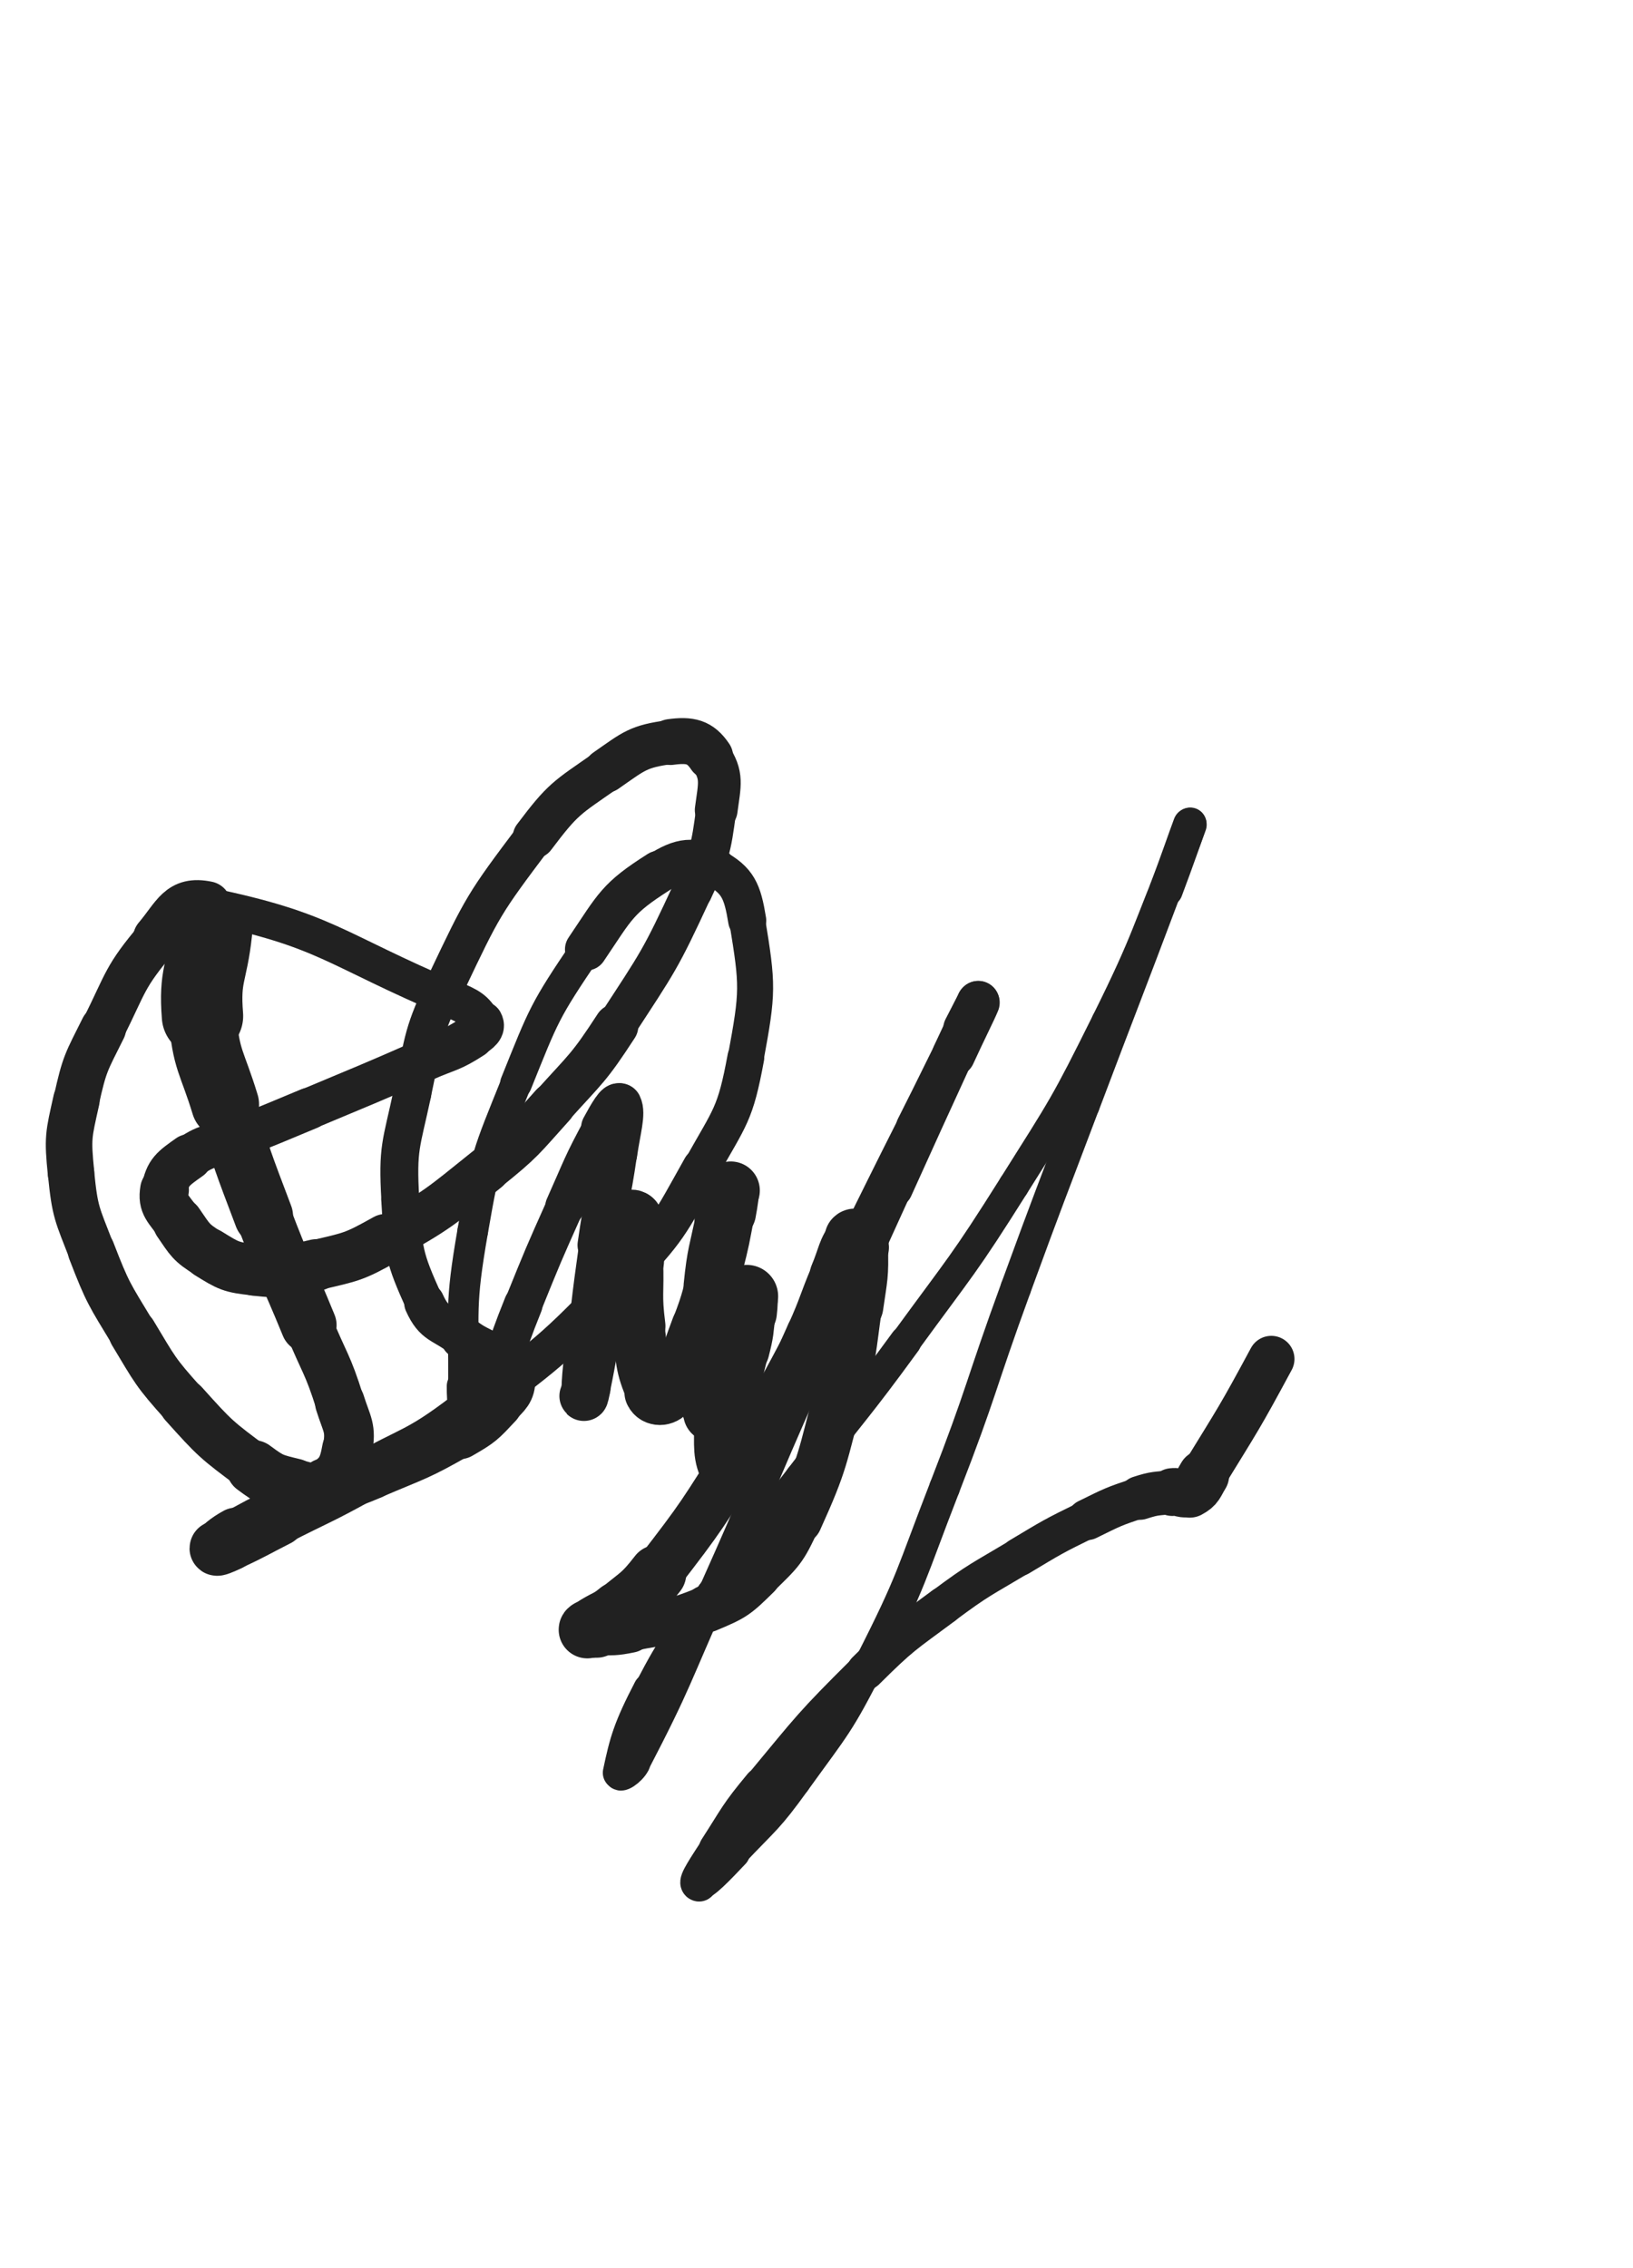 <svg xmlns="http://www.w3.org/2000/svg" xmlns:xlink="http://www.w3.org/1999/xlink" viewBox="0 0 360 500"><path d="M 46.626,205.405 C 45.632,214.690 43.913,214.814 44.637,223.975" stroke-width="17.939" stroke="rgb(33,33,33)" fill="none" stroke-linecap="round"></path><path d="M 44.637,223.975 C 45.418,233.844 46.702,233.850 49.636,243.464" stroke-width="14.950" stroke="rgb(33,33,33)" fill="none" stroke-linecap="round"></path><path d="M 49.636,243.464 C 53.435,255.914 53.496,255.926 58.104,268.104" stroke-width="12.998" stroke="rgb(33,33,33)" fill="none" stroke-linecap="round"></path><path d="M 58.104,268.104 C 62.704,280.260 63.125,280.099 68.052,292.133" stroke-width="12.300" stroke="rgb(33,33,33)" fill="none" stroke-linecap="round"></path><path d="M 68.052,292.133 C 71.542,300.659 72.198,300.482 74.938,309.224" stroke-width="10.739" stroke="rgb(33,33,33)" fill="none" stroke-linecap="round"></path><path d="M 74.938,309.224 C 76.483,314.154 77.472,314.689 76.622,319.478" stroke-width="10.963" stroke="rgb(33,33,33)" fill="none" stroke-linecap="round"></path><path d="M 76.622,319.478 C 75.865,323.744 75.107,325.031 71.725,327.334" stroke-width="11.243" stroke="rgb(33,33,33)" fill="none" stroke-linecap="round"></path><path d="M 71.725,327.334 C 69.189,329.061 68.076,328.334 64.787,327.538" stroke-width="11.815" stroke="rgb(33,33,33)" fill="none" stroke-linecap="round"></path><path d="M 64.787,327.538 C 60.168,326.421 59.780,326.386 55.910,323.508" stroke-width="12.057" stroke="rgb(33,33,33)" fill="none" stroke-linecap="round"></path><path d="M 55.910,323.508 C 47.639,317.357 47.429,317.187 40.504,309.479" stroke-width="10.863" stroke="rgb(33,33,33)" fill="none" stroke-linecap="round"></path><path d="M 40.504,309.479 C 34.115,302.367 34.234,302.073 29.282,293.868" stroke-width="10.630" stroke="rgb(33,33,33)" fill="none" stroke-linecap="round"></path><path d="M 29.282,293.868 C 24.057,285.212 23.785,285.165 20.150,275.757" stroke-width="10.388" stroke="rgb(33,33,33)" fill="none" stroke-linecap="round"></path><path d="M 20.150,275.757 C 16.974,267.538 16.529,267.312 15.661,258.615" stroke-width="10.222" stroke="rgb(33,33,33)" fill="none" stroke-linecap="round"></path><path d="M 15.661,258.615 C 14.871,250.706 15.105,250.331 16.834,242.545" stroke-width="10.257" stroke="rgb(33,33,33)" fill="none" stroke-linecap="round"></path><path d="M 16.834,242.545 C 18.651,234.363 18.990,234.226 22.752,226.679" stroke-width="10.099" stroke="rgb(33,33,33)" fill="none" stroke-linecap="round"></path><path d="M 22.752,226.679 C 27.892,216.370 27.344,215.461 34.638,206.834" stroke-width="9.753" stroke="rgb(33,33,33)" fill="none" stroke-linecap="round"></path><path d="M 34.638,206.834 C 38.796,201.916 39.620,198.342 45.657,199.589" stroke-width="10.641" stroke="rgb(33,33,33)" fill="none" stroke-linecap="round"></path><path d="M 45.657,199.589 C 72.090,205.050 73.128,209.006 99.578,220.251" stroke-width="7.950" stroke="rgb(33,33,33)" fill="none" stroke-linecap="round"></path><path d="M 99.578,220.251 C 103.429,221.888 104.705,222.504 106.260,225.353" stroke-width="8.352" stroke="rgb(33,33,33)" fill="none" stroke-linecap="round"></path><path d="M 106.260,225.353 C 106.975,226.662 105.696,227.547 104.118,228.567" stroke-width="9.278" stroke="rgb(33,33,33)" fill="none" stroke-linecap="round"></path><path d="M 104.118,228.567 C 99.345,231.653 98.905,231.215 93.558,233.566" stroke-width="9.584" stroke="rgb(33,33,33)" fill="none" stroke-linecap="round"></path><path d="M 93.558,233.566 C 80.923,239.122 80.882,239.035 68.154,244.382" stroke-width="9.058" stroke="rgb(33,33,33)" fill="none" stroke-linecap="round"></path><path d="M 68.154,244.382 C 60.298,247.683 60.288,247.660 52.391,250.861" stroke-width="9.198" stroke="rgb(33,33,33)" fill="none" stroke-linecap="round"></path><path d="M 52.391,250.861 C 47.075,253.016 46.239,251.898 41.729,255.095" stroke-width="9.622" stroke="rgb(33,33,33)" fill="none" stroke-linecap="round"></path><path d="M 41.729,255.095 C 38.179,257.612 36.927,258.429 36.270,262.289" stroke-width="10.176" stroke="rgb(33,33,33)" fill="none" stroke-linecap="round"></path><path d="M 36.270,262.289 C 35.703,265.622 37.103,266.331 39.280,269.482" stroke-width="10.750" stroke="rgb(33,33,33)" fill="none" stroke-linecap="round"></path><path d="M 39.280,269.482 C 41.949,273.345 42.004,273.866 45.963,276.318" stroke-width="11.130" stroke="rgb(33,33,33)" fill="none" stroke-linecap="round"></path><path d="M 45.963,276.318 C 50.447,279.095 50.900,279.375 56.166,279.940" stroke-width="11.307" stroke="rgb(33,33,33)" fill="none" stroke-linecap="round"></path><path d="M 56.166,279.940 C 62.786,280.650 63.173,280.411 69.735,278.869" stroke-width="11.402" stroke="rgb(33,33,33)" fill="none" stroke-linecap="round"></path><path d="M 69.735,278.869 C 77.610,277.018 77.964,277.120 85.039,273.155" stroke-width="11.096" stroke="rgb(33,33,33)" fill="none" stroke-linecap="round"></path><path d="M 85.039,273.155 C 96.763,266.585 96.810,266.237 107.332,257.799" stroke-width="10.133" stroke="rgb(33,33,33)" fill="none" stroke-linecap="round"></path><path d="M 107.332,257.799 C 115.226,251.468 115.083,251.145 121.870,243.617" stroke-width="9.938" stroke="rgb(33,33,33)" fill="none" stroke-linecap="round"></path><path d="M 121.870,243.617 C 129.341,235.330 129.768,235.507 135.848,226.169" stroke-width="9.743" stroke="rgb(33,33,33)" fill="none" stroke-linecap="round"></path><path d="M 135.848,226.169 C 145.148,211.886 145.489,211.800 152.631,196.375" stroke-width="8.733" stroke="rgb(33,33,33)" fill="none" stroke-linecap="round"></path><path d="M 152.631,196.375 C 156.508,188.001 156.688,187.598 157.886,178.571" stroke-width="8.854" stroke="rgb(33,33,33)" fill="none" stroke-linecap="round"></path><path d="M 157.886,178.571 C 158.652,172.804 159.376,170.990 156.559,166.786" stroke-width="9.426" stroke="rgb(33,33,33)" fill="none" stroke-linecap="round"></path><path d="M 156.559,166.786 C 154.351,163.490 152.128,162.991 147.836,163.572" stroke-width="10.128" stroke="rgb(33,33,33)" fill="none" stroke-linecap="round"></path><path d="M 147.836,163.572 C 140.625,164.548 139.877,165.492 133.553,169.898" stroke-width="9.719" stroke="rgb(33,33,33)" fill="none" stroke-linecap="round"></path><path d="M 133.553,169.898 C 124.828,175.976 124.162,176.011 117.738,184.540" stroke-width="9.400" stroke="rgb(33,33,33)" fill="none" stroke-linecap="round"></path><path d="M 117.738,184.540 C 106.639,199.275 106.439,199.728 98.506,216.425" stroke-width="8.575" stroke="rgb(33,33,33)" fill="none" stroke-linecap="round"></path><path d="M 98.506,216.425 C 93.023,227.966 93.578,228.484 90.905,241.015" stroke-width="8.325" stroke="rgb(33,33,33)" fill="none" stroke-linecap="round"></path><path d="M 90.905,241.015 C 88.452,252.513 87.585,252.865 88.253,264.482" stroke-width="8.355" stroke="rgb(33,33,33)" fill="none" stroke-linecap="round"></path><path d="M 88.253,264.482 C 88.912,275.950 88.959,276.973 93.558,287.185" stroke-width="8.391" stroke="rgb(33,33,33)" fill="none" stroke-linecap="round"></path><path d="M 93.558,287.185 C 95.794,292.151 97.486,291.340 101.924,294.837" stroke-width="8.912" stroke="rgb(33,33,33)" fill="none" stroke-linecap="round"></path><path d="M 101.924,294.837 C 105.546,297.691 106.249,296.904 109.678,299.888" stroke-width="9.615" stroke="rgb(33,33,33)" fill="none" stroke-linecap="round"></path><path d="M 109.678,299.888 C 111.555,301.521 112.570,301.919 112.535,304.071" stroke-width="10.395" stroke="rgb(33,33,33)" fill="none" stroke-linecap="round"></path><path d="M 112.535,304.071 C 112.493,306.663 111.580,307.191 109.525,309.377" stroke-width="11.006" stroke="rgb(33,33,33)" fill="none" stroke-linecap="round"></path><path d="M 109.525,309.377 C 105.969,313.160 105.861,313.396 101.312,316.009" stroke-width="11.318" stroke="rgb(33,33,33)" fill="none" stroke-linecap="round"></path><path d="M 101.312,316.009 C 92.138,321.278 91.855,320.956 82.080,325.141" stroke-width="10.573" stroke="rgb(33,33,33)" fill="none" stroke-linecap="round"></path><path d="M 82.080,325.141 C 75.174,328.098 74.862,327.352 67.950,330.293" stroke-width="10.662" stroke="rgb(33,33,33)" fill="none" stroke-linecap="round"></path><path d="M 67.950,330.293 C 59.813,333.755 59.724,333.732 51.982,337.946" stroke-width="10.434" stroke="rgb(33,33,33)" fill="none" stroke-linecap="round"></path><path d="M 51.982,337.946 C 49.648,339.216 48.223,340.512 47.799,341.262" stroke-width="11.176" stroke="rgb(33,33,33)" fill="none" stroke-linecap="round"></path><path d="M 47.799,341.262 C 47.560,341.686 49.293,340.934 50.656,340.293" stroke-width="11.984" stroke="rgb(33,33,33)" fill="none" stroke-linecap="round"></path><path d="M 50.656,340.293 C 56.078,337.745 56.023,337.610 61.369,334.885" stroke-width="11.899" stroke="rgb(33,33,33)" fill="none" stroke-linecap="round"></path><path d="M 61.369,334.885 C 70.435,330.264 70.583,330.533 79.479,325.600" stroke-width="11.404" stroke="rgb(33,33,33)" fill="none" stroke-linecap="round"></path><path d="M 79.479,325.600 C 91.193,319.105 91.961,320.102 102.588,312.030" stroke-width="10.355" stroke="rgb(33,33,33)" fill="none" stroke-linecap="round"></path><path d="M 102.588,312.030 C 120.809,298.190 121.430,298.309 137.174,281.777" stroke-width="8.519" stroke="rgb(33,33,33)" fill="none" stroke-linecap="round"></path><path d="M 137.174,281.777 C 147.472,270.964 147.378,270.358 154.672,257.340" stroke-width="8.430" stroke="rgb(33,33,33)" fill="none" stroke-linecap="round"></path><path d="M 154.672,257.340 C 160.999,246.048 162.089,245.756 164.415,233.158" stroke-width="8.119" stroke="rgb(33,33,33)" fill="none" stroke-linecap="round"></path><path d="M 164.415,233.158 C 167.114,218.539 167.077,217.337 164.722,202.906" stroke-width="7.937" stroke="rgb(33,33,33)" fill="none" stroke-linecap="round"></path><path d="M 164.722,202.906 C 163.659,196.395 162.686,194.089 157.580,191.274" stroke-width="8.397" stroke="rgb(33,33,33)" fill="none" stroke-linecap="round"></path><path d="M 157.580,191.274 C 152.968,188.732 150.171,189.090 145.286,192.192" stroke-width="8.935" stroke="rgb(33,33,33)" fill="none" stroke-linecap="round"></path><path d="M 145.286,192.192 C 135.989,198.095 135.722,199.650 129.216,209.283" stroke-width="9.334" stroke="rgb(33,33,33)" fill="none" stroke-linecap="round"></path><path d="M 129.216,209.283 C 119.958,222.990 119.963,223.462 113.759,238.872" stroke-width="7.008" stroke="rgb(33,33,33)" fill="none" stroke-linecap="round"></path><path d="M 113.759,238.872 C 107.465,254.505 107.099,254.791 104.220,271.369" stroke-width="6.750" stroke="rgb(33,33,33)" fill="none" stroke-linecap="round"></path><path d="M 104.220,271.369 C 101.309,288.130 102.283,288.541 102.179,305.550" stroke-width="6.750" stroke="rgb(33,33,33)" fill="none" stroke-linecap="round"></path><path d="M 102.179,305.550 C 102.156,309.330 102.482,311.499 103.965,312.948" stroke-width="7.374" stroke="rgb(33,33,33)" fill="none" stroke-linecap="round"></path><path d="M 103.965,312.948 C 104.753,313.718 105.900,311.817 106.720,309.989" stroke-width="8.284" stroke="rgb(33,33,33)" fill="none" stroke-linecap="round"></path><path d="M 106.720,309.989 C 111.588,299.139 110.839,298.713 115.341,287.593" stroke-width="8.531" stroke="rgb(33,33,33)" fill="none" stroke-linecap="round"></path><path d="M 115.341,287.593 C 119.741,276.725 119.733,276.714 124.523,266.013" stroke-width="8.320" stroke="rgb(33,33,33)" fill="none" stroke-linecap="round"></path><path d="M 124.523,266.013 C 128.456,257.225 128.224,257.050 132.787,248.616" stroke-width="8.655" stroke="rgb(33,33,33)" fill="none" stroke-linecap="round"></path><path d="M 132.787,248.616 C 134.269,245.877 136.094,242.621 136.613,243.668" stroke-width="9.370" stroke="rgb(33,33,33)" fill="none" stroke-linecap="round"></path><path d="M 136.613,243.668 C 137.497,245.452 136.352,249.007 135.593,254.279" stroke-width="9.778" stroke="rgb(33,33,33)" fill="none" stroke-linecap="round"></path><path d="M 135.593,254.279 C 134.133,264.413 133.595,264.339 132.175,274.481" stroke-width="9.715" stroke="rgb(33,33,33)" fill="none" stroke-linecap="round"></path><path d="M 132.175,274.481 C 130.330,287.653 130.443,287.679 129.063,300.908" stroke-width="9.009" stroke="rgb(33,33,33)" fill="none" stroke-linecap="round"></path><path d="M 129.063,300.908 C 128.708,304.311 128.646,305.788 128.706,307.744" stroke-width="9.798" stroke="rgb(33,33,33)" fill="none" stroke-linecap="round"></path><path d="M 128.706,307.744 C 128.723,308.288 129.025,306.841 129.216,305.908" stroke-width="10.768" stroke="rgb(33,33,33)" fill="none" stroke-linecap="round"></path><path d="M 129.216,305.908 C 130.861,297.888 130.616,297.832 132.379,289.837" stroke-width="10.674" stroke="rgb(33,33,33)" fill="none" stroke-linecap="round"></path><path d="M 132.379,289.837 C 133.805,283.369 133.780,283.348 135.593,276.981" stroke-width="10.752" stroke="rgb(33,33,33)" fill="none" stroke-linecap="round"></path><path d="M 135.593,276.981 C 136.765,272.865 136.544,272.391 138.348,268.870" stroke-width="11.165" stroke="rgb(33,33,33)" fill="none" stroke-linecap="round"></path><path d="M 138.348,268.870 C 138.661,268.259 139.700,268.087 139.827,268.717" stroke-width="12.137" stroke="rgb(33,33,33)" fill="none" stroke-linecap="round"></path><path d="M 139.827,268.717 C 140.618,272.653 140.014,273.359 140.184,278.002" stroke-width="12.403" stroke="rgb(33,33,33)" fill="none" stroke-linecap="round"></path><path d="M 140.184,278.002 C 140.447,285.169 139.794,285.250 140.694,292.337" stroke-width="12.015" stroke="rgb(33,33,33)" fill="none" stroke-linecap="round"></path><path d="M 140.694,292.337 C 141.631,299.713 141.180,300.971 143.857,306.928" stroke-width="11.589" stroke="rgb(33,33,33)" fill="none" stroke-linecap="round"></path><path d="M 143.857,306.928 C 144.470,308.292 146.380,308.250 147.275,306.979" stroke-width="12.394" stroke="rgb(33,33,33)" fill="none" stroke-linecap="round"></path><path d="M 147.275,306.979 C 151.430,301.082 151.140,299.982 153.958,292.592" stroke-width="11.956" stroke="rgb(33,33,33)" fill="none" stroke-linecap="round"></path><path d="M 153.958,292.592 C 156.471,286.004 156.172,285.864 157.937,279.022" stroke-width="11.827" stroke="rgb(33,33,33)" fill="none" stroke-linecap="round"></path><path d="M 157.937,279.022 C 159.436,273.212 159.363,273.181 160.487,267.288" stroke-width="11.775" stroke="rgb(33,33,33)" fill="none" stroke-linecap="round"></path><path d="M 160.487,267.288 C 160.944,264.891 161.309,262.144 161.100,262.442" stroke-width="12.371" stroke="rgb(33,33,33)" fill="none" stroke-linecap="round"></path><path d="M 161.100,262.442 C 160.825,262.833 160.150,265.520 159.518,268.666" stroke-width="12.809" stroke="rgb(33,33,33)" fill="none" stroke-linecap="round"></path><path d="M 159.518,268.666 C 158.033,276.054 157.625,276.024 156.866,283.511" stroke-width="12.332" stroke="rgb(33,33,33)" fill="none" stroke-linecap="round"></path><path d="M 156.866,283.511 C 155.763,294.390 155.734,294.499 155.794,305.397" stroke-width="11.882" stroke="rgb(33,33,33)" fill="none" stroke-linecap="round"></path><path d="M 155.794,305.397 C 155.811,308.477 155.801,309.972 157.019,311.468" stroke-width="12.082" stroke="rgb(33,33,33)" fill="none" stroke-linecap="round"></path><path d="M 157.019,311.468 C 157.587,312.166 158.792,311.063 159.365,309.785" stroke-width="12.800" stroke="rgb(33,33,33)" fill="none" stroke-linecap="round"></path><path d="M 159.365,309.785 C 161.929,304.074 161.695,303.725 163.293,297.490" stroke-width="12.365" stroke="rgb(33,33,33)" fill="none" stroke-linecap="round"></path><path d="M 163.293,297.490 C 164.323,293.471 164.154,293.399 164.620,289.276" stroke-width="12.709" stroke="rgb(33,33,33)" fill="none" stroke-linecap="round"></path><path d="M 164.620,289.276 C 164.817,287.532 164.925,285.732 164.620,285.756" stroke-width="13.308" stroke="rgb(33,33,33)" fill="none" stroke-linecap="round"></path><path d="M 164.620,285.756 C 164.287,285.783 163.789,287.514 163.344,289.378" stroke-width="13.846" stroke="rgb(33,33,33)" fill="none" stroke-linecap="round"></path><path d="M 163.344,289.378 C 162.054,294.784 161.992,294.797 161.151,300.296" stroke-width="13.418" stroke="rgb(33,33,33)" fill="none" stroke-linecap="round"></path><path d="M 161.151,300.296 C 160.155,306.811 159.699,306.857 159.671,313.407" stroke-width="12.959" stroke="rgb(33,33,33)" fill="none" stroke-linecap="round"></path><path d="M 159.671,313.407 C 159.648,318.744 159.269,320.918 161.049,324.069" stroke-width="13.263" stroke="rgb(33,33,33)" fill="none" stroke-linecap="round"></path><path d="M 161.049,324.069 C 161.718,325.254 163.309,323.594 164.569,322.080" stroke-width="13.012" stroke="rgb(33,33,33)" fill="none" stroke-linecap="round"></path><path d="M 164.569,322.080 C 167.747,318.263 167.566,317.918 169.925,313.407" stroke-width="12.940" stroke="rgb(33,33,33)" fill="none" stroke-linecap="round"></path><path d="M 169.925,313.407 C 174.835,304.016 174.760,303.949 179.107,294.276" stroke-width="11.672" stroke="rgb(33,33,33)" fill="none" stroke-linecap="round"></path><path d="M 179.107,294.276 C 182.004,287.828 181.656,287.676 184.413,281.165" stroke-width="11.604" stroke="rgb(33,33,33)" fill="none" stroke-linecap="round"></path><path d="M 184.413,281.165 C 186.171,277.013 186.096,275.392 188.137,272.951" stroke-width="11.851" stroke="rgb(33,33,33)" fill="none" stroke-linecap="round"></path><path d="M 188.137,272.951 C 188.698,272.280 189.579,273.743 189.616,274.941" stroke-width="12.711" stroke="rgb(33,33,33)" fill="none" stroke-linecap="round"></path><path d="M 189.616,274.941 C 189.809,281.243 189.517,281.500 188.596,287.950" stroke-width="12.284" stroke="rgb(33,33,33)" fill="none" stroke-linecap="round"></path><path d="M 188.596,287.950 C 187.196,297.748 187.569,297.896 184.974,307.438" stroke-width="11.723" stroke="rgb(33,33,33)" fill="none" stroke-linecap="round"></path><path d="M 184.974,307.438 C 181.166,321.440 181.737,321.935 175.791,335.038" stroke-width="10.967" stroke="rgb(33,33,33)" fill="none" stroke-linecap="round"></path><path d="M 175.791,335.038 C 172.708,341.832 172.212,342.029 166.915,347.231" stroke-width="10.234" stroke="rgb(33,33,33)" fill="none" stroke-linecap="round"></path><path d="M 166.915,347.231 C 162.239,351.824 161.901,352.100 155.845,354.628" stroke-width="10.440" stroke="rgb(33,33,33)" fill="none" stroke-linecap="round"></path><path d="M 155.845,354.628 C 147.847,357.967 147.396,357.211 138.807,358.965" stroke-width="10.111" stroke="rgb(33,33,33)" fill="none" stroke-linecap="round"></path><path d="M 138.807,358.965 C 135.280,359.685 135.205,359.459 131.614,359.577" stroke-width="10.781" stroke="rgb(33,33,33)" fill="none" stroke-linecap="round"></path><path d="M 131.614,359.577 C 130.537,359.612 129.535,359.615 129.471,359.271" stroke-width="11.707" stroke="rgb(33,33,33)" fill="none" stroke-linecap="round"></path><path d="M 129.471,359.271 C 129.407,358.926 130.431,358.763 131.359,358.199" stroke-width="12.613" stroke="rgb(33,33,33)" fill="none" stroke-linecap="round"></path><path d="M 131.359,358.199 C 133.875,356.670 134.105,356.961 136.358,355.087" stroke-width="12.911" stroke="rgb(33,33,33)" fill="none" stroke-linecap="round"></path><path d="M 136.358,355.087 C 140.915,351.298 141.346,351.560 144.979,346.874" stroke-width="12.628" stroke="rgb(33,33,33)" fill="none" stroke-linecap="round"></path><path d="M 144.979,346.874 C 154.992,333.959 154.870,333.731 163.650,319.886" stroke-width="10.961" stroke="rgb(33,33,33)" fill="none" stroke-linecap="round"></path><path d="M 163.650,319.886 C 171.807,307.024 171.679,306.905 178.852,293.460" stroke-width="9.834" stroke="rgb(33,33,33)" fill="none" stroke-linecap="round"></path><path d="M 178.852,293.460 C 190.732,271.193 190.364,270.991 201.757,248.463" stroke-width="8.295" stroke="rgb(33,33,33)" fill="none" stroke-linecap="round"></path><path d="M 201.757,248.463 C 207.224,237.652 207.106,237.592 212.572,226.781" stroke-width="8.454" stroke="rgb(33,33,33)" fill="none" stroke-linecap="round"></path><path d="M 212.572,226.781 C 214.044,223.869 216.031,220.039 215.633,221.016" stroke-width="9.268" stroke="rgb(33,33,33)" fill="none" stroke-linecap="round"></path><path d="M 215.633,221.016 C 214.857,222.922 212.883,226.760 210.225,232.546" stroke-width="9.507" stroke="rgb(33,33,33)" fill="none" stroke-linecap="round"></path><path d="M 210.225,232.546 C 203.497,247.192 203.517,247.201 196.860,261.880" stroke-width="8.778" stroke="rgb(33,33,33)" fill="none" stroke-linecap="round"></path><path d="M 196.860,261.880 C 187.091,283.423 186.963,283.366 177.373,304.989" stroke-width="8.300" stroke="rgb(33,33,33)" fill="none" stroke-linecap="round"></path><path d="M 177.373,304.989 C 167.221,327.878 167.611,328.053 157.376,350.904" stroke-width="6.750" stroke="rgb(33,33,33)" fill="none" stroke-linecap="round"></path><path d="M 157.376,350.904 C 148.863,369.912 149.375,370.458 139.878,388.707" stroke-width="6.750" stroke="rgb(33,33,33)" fill="none" stroke-linecap="round"></path><path d="M 139.878,388.707 C 138.994,390.406 136.329,392.145 136.613,390.799" stroke-width="6.912" stroke="rgb(33,33,33)" fill="none" stroke-linecap="round"></path><path d="M 136.613,390.799 C 138.038,384.033 138.832,381.079 143.296,372.484" stroke-width="7.442" stroke="rgb(33,33,33)" fill="none" stroke-linecap="round"></path><path d="M 143.296,372.484 C 149.086,361.336 149.794,361.606 157.121,351.312" stroke-width="7.025" stroke="rgb(33,33,33)" fill="none" stroke-linecap="round"></path><path d="M 157.121,351.312 C 166.425,338.240 166.803,338.505 176.557,325.753" stroke-width="6.965" stroke="rgb(33,33,33)" fill="none" stroke-linecap="round"></path><path d="M 176.557,325.753 C 188.050,310.727 188.474,311.038 199.615,295.755" stroke-width="6.973" stroke="rgb(33,33,33)" fill="none" stroke-linecap="round"></path><path d="M 199.615,295.755 C 211.940,278.846 212.350,279.065 223.489,261.370" stroke-width="6.750" stroke="rgb(33,33,33)" fill="none" stroke-linecap="round"></path><path d="M 223.489,261.370 C 234.541,243.813 234.774,243.823 243.996,225.251" stroke-width="6.750" stroke="rgb(33,33,33)" fill="none" stroke-linecap="round"></path><path d="M 243.996,225.251 C 253.393,206.326 252.514,205.872 260.728,186.376" stroke-width="6.750" stroke="rgb(33,33,33)" fill="none" stroke-linecap="round"></path><path d="M 260.728,186.376 C 261.671,184.139 262.751,180.603 262.310,181.785" stroke-width="7.122" stroke="rgb(33,33,33)" fill="none" stroke-linecap="round"></path><path d="M 262.310,181.785 C 260.915,185.526 259.760,189.032 257.055,196.222" stroke-width="7.415" stroke="rgb(33,33,33)" fill="none" stroke-linecap="round"></path><path d="M 257.055,196.222 C 248.129,219.948 248.001,219.901 239.048,243.617" stroke-width="6.793" stroke="rgb(33,33,33)" fill="none" stroke-linecap="round"></path><path d="M 239.048,243.617 C 231.448,263.749 231.333,263.707 223.948,283.919" stroke-width="6.750" stroke="rgb(33,33,33)" fill="none" stroke-linecap="round"></path><path d="M 223.948,283.919 C 215.927,305.873 216.699,306.170 208.236,327.947" stroke-width="6.750" stroke="rgb(33,33,33)" fill="none" stroke-linecap="round"></path><path d="M 208.236,327.947 C 200.630,347.519 201.292,347.946 191.810,366.617" stroke-width="6.750" stroke="rgb(33,33,33)" fill="none" stroke-linecap="round"></path><path d="M 191.810,366.617 C 184.840,380.341 184.332,380.243 175.332,392.737" stroke-width="6.750" stroke="rgb(33,33,33)" fill="none" stroke-linecap="round"></path><path d="M 175.332,392.737 C 169.283,401.134 168.829,400.871 161.712,408.399" stroke-width="6.750" stroke="rgb(33,33,33)" fill="none" stroke-linecap="round"></path><path d="M 161.712,408.399 C 158.218,412.095 155.069,415.379 154.111,415.185" stroke-width="7.255" stroke="rgb(33,33,33)" fill="none" stroke-linecap="round"></path><path d="M 154.111,415.185 C 153.309,415.022 155.879,411.266 158.192,407.685" stroke-width="7.994" stroke="rgb(33,33,33)" fill="none" stroke-linecap="round"></path><path d="M 158.192,407.685 C 162.816,400.527 162.545,400.263 167.986,393.707" stroke-width="8.299" stroke="rgb(33,33,33)" fill="none" stroke-linecap="round"></path><path d="M 167.986,393.707 C 178.869,380.596 178.754,380.346 190.840,368.352" stroke-width="8.064" stroke="rgb(33,33,33)" fill="none" stroke-linecap="round"></path><path d="M 190.840,368.352 C 198.777,360.475 199.050,360.635 208.032,353.965" stroke-width="8.359" stroke="rgb(33,33,33)" fill="none" stroke-linecap="round"></path><path d="M 208.032,353.965 C 215.986,348.059 216.203,348.298 224.713,343.200" stroke-width="8.287" stroke="rgb(33,33,33)" fill="none" stroke-linecap="round"></path><path d="M 224.713,343.200 C 232.043,338.809 232.043,338.740 239.711,334.987" stroke-width="8.441" stroke="rgb(33,33,33)" fill="none" stroke-linecap="round"></path><path d="M 239.711,334.987 C 245.332,332.236 245.362,332.114 251.291,330.191" stroke-width="9.022" stroke="rgb(33,33,33)" fill="none" stroke-linecap="round"></path><path d="M 251.291,330.191 C 254.723,329.078 254.843,329.333 258.433,328.916" stroke-width="9.678" stroke="rgb(33,33,33)" fill="none" stroke-linecap="round"></path><path d="M 258.433,328.916 C 260.327,328.696 260.728,329.732 262.259,328.916" stroke-width="10.537" stroke="rgb(33,33,33)" fill="none" stroke-linecap="round"></path><path d="M 262.259,328.916 C 264.172,327.896 264.071,327.277 265.320,325.243" stroke-width="11.290" stroke="rgb(33,33,33)" fill="none" stroke-linecap="round"></path><path d="M 265.320,325.243 C 273.075,312.610 273.227,312.648 280.266,299.582" stroke-width="10.205" stroke="rgb(33,33,33)" fill="none" stroke-linecap="round"></path></svg>